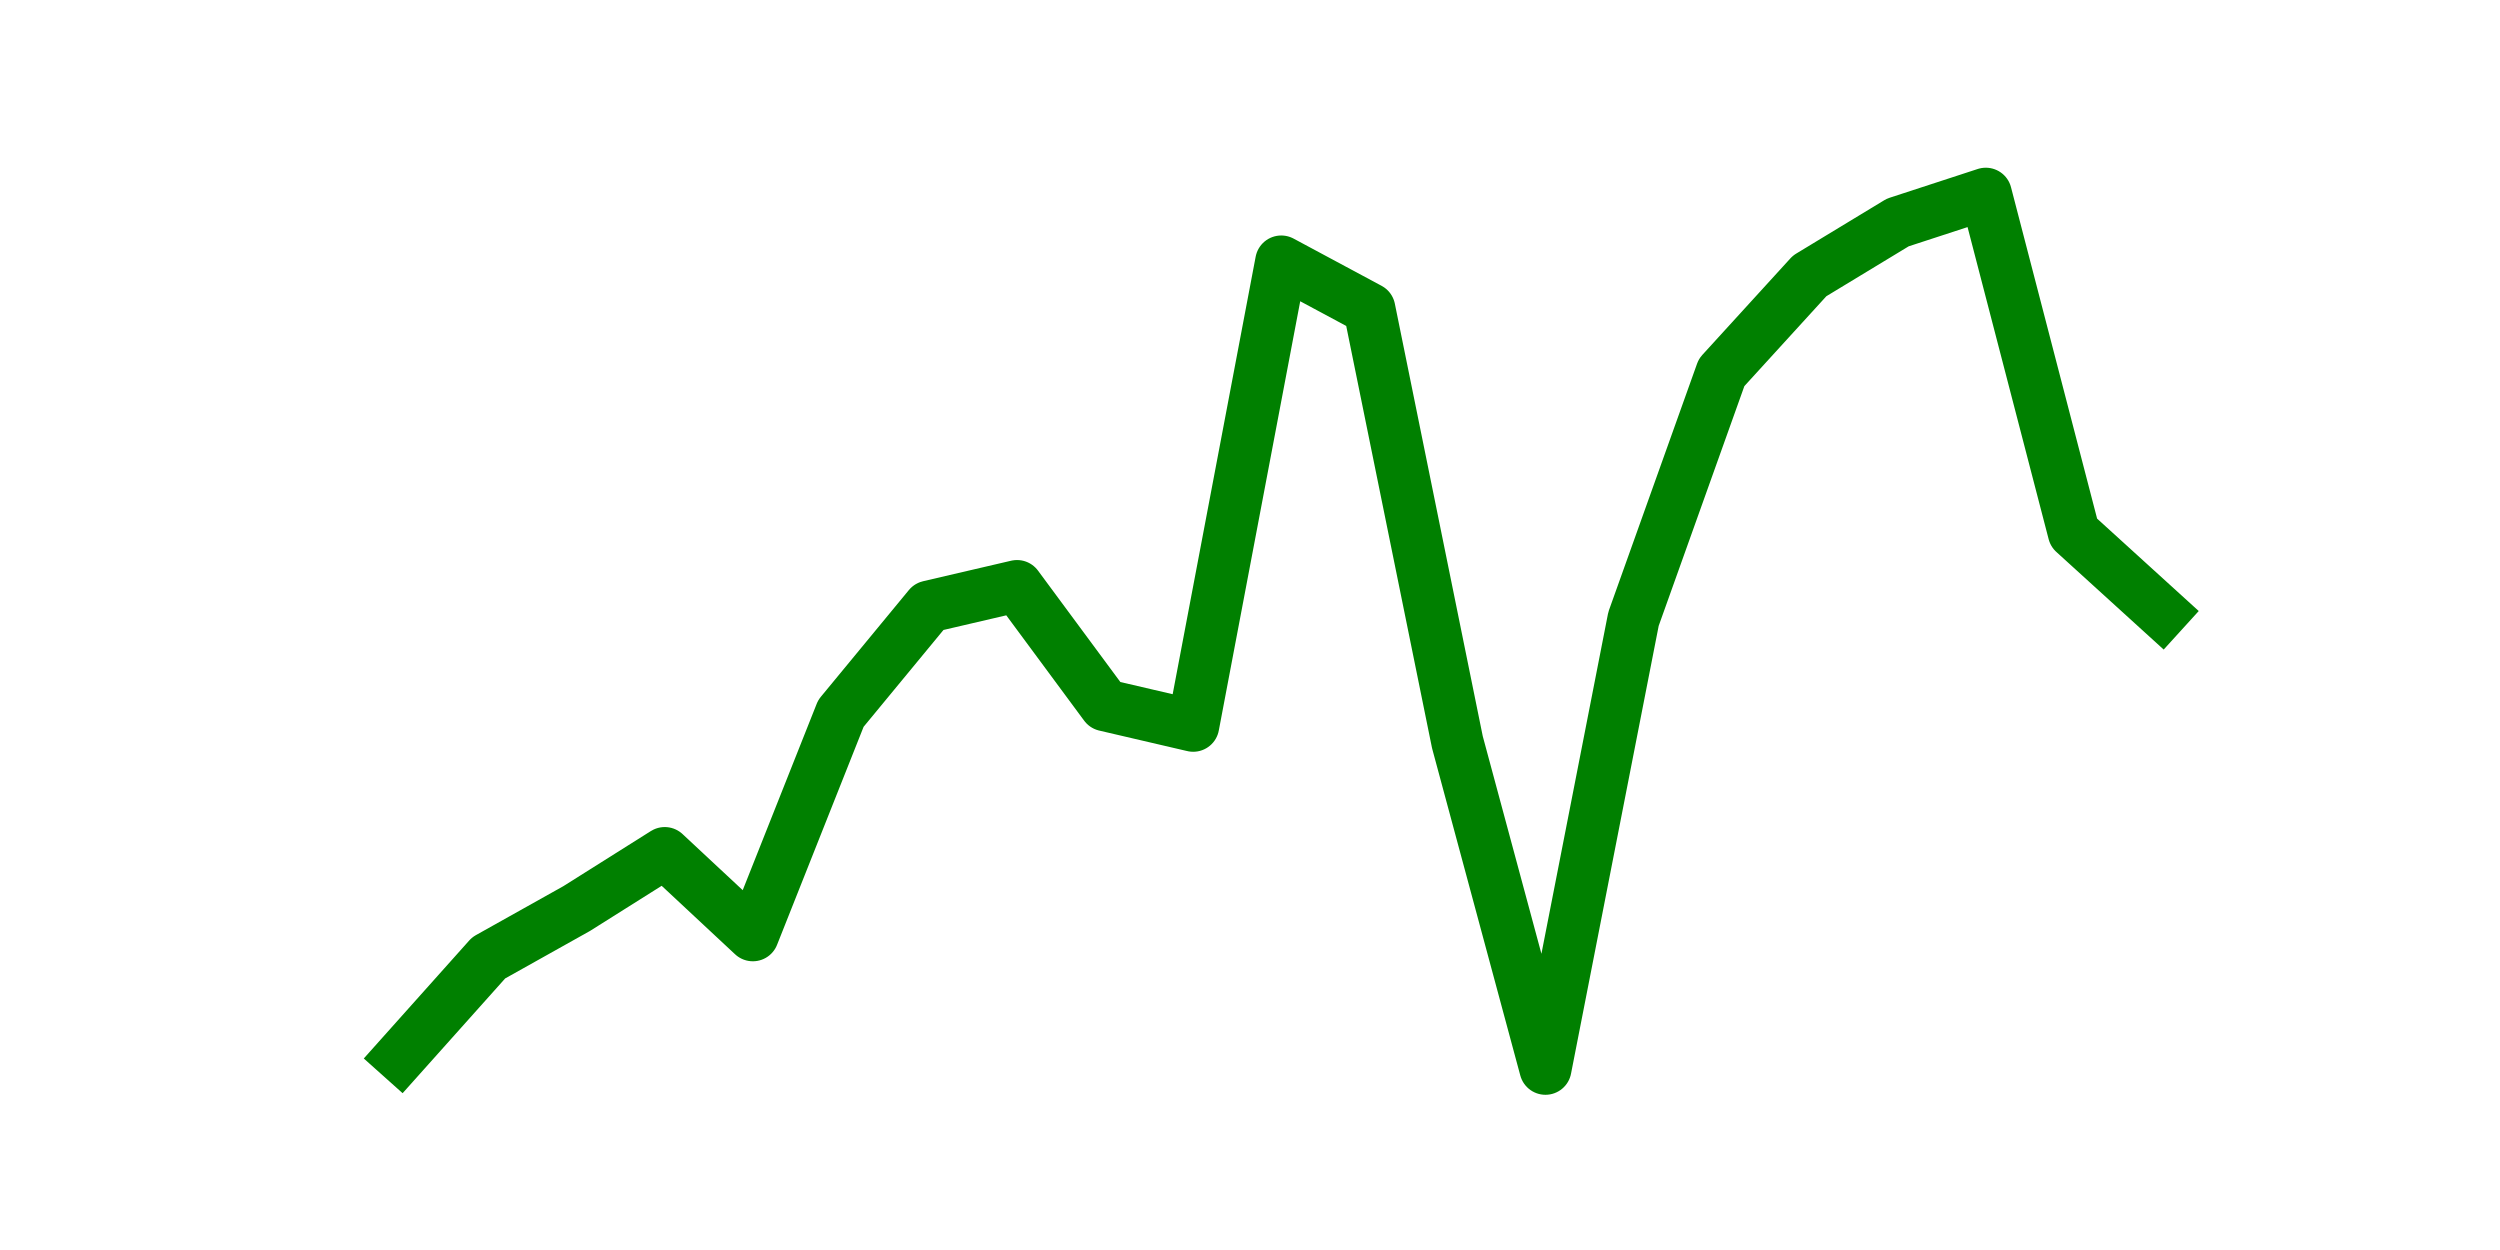 <?xml version="1.0" encoding="utf-8" standalone="no"?>
<!DOCTYPE svg PUBLIC "-//W3C//DTD SVG 1.1//EN"
  "http://www.w3.org/Graphics/SVG/1.1/DTD/svg11.dtd">
<svg height="36pt" version="1.1" viewBox="0 0 72 36" width="72pt" xmlns="http://www.w3.org/2000/svg" xmlns:xlink="http://www.w3.org/1999/xlink">
 <defs>
  <style type="text/css">*{stroke-linecap:butt;stroke-linejoin:round;}</style>
 </defs>
 <g id="figure_1">
  <g id="patch_1">
   <path d="M 0 36 
L 72 36 
L 72 0 
L 0 0 
z
" style="fill:none;"/>
  </g>
  <g id="axes_1">
   <g id="line2d_1">
    <path clip-path="url(#pce5e85e2ce)" d="M 11.536 30.425 
L 14.073 27.586 
L 16.609 26.166 
L 19.145 24.569 
L 21.682 26.935 
L 24.218 20.546 
L 26.755 17.47 
L 29.291 16.879 
L 31.827 20.31 
L 34.364 20.901 
L 36.9 7.532 
L 39.436 8.893 
L 41.973 21.374 
L 44.509 30.78 
L 47.045 17.825 
L 49.582 10.726 
L 52.118 7.946 
L 54.655 6.408 
L 57.191 5.58 
L 59.727 15.341 
L 62.264 17.648 
" style="fill:none;stroke:#008000;stroke-linecap:square;stroke-width:1.5;"/>
   </g>
  </g>
 </g>
 <defs>
  <clipPath id="pce5e85e2ce">
   <rect height="27.72" width="55.8" x="9" y="4.32"/>
  </clipPath>
 </defs>
</svg>
